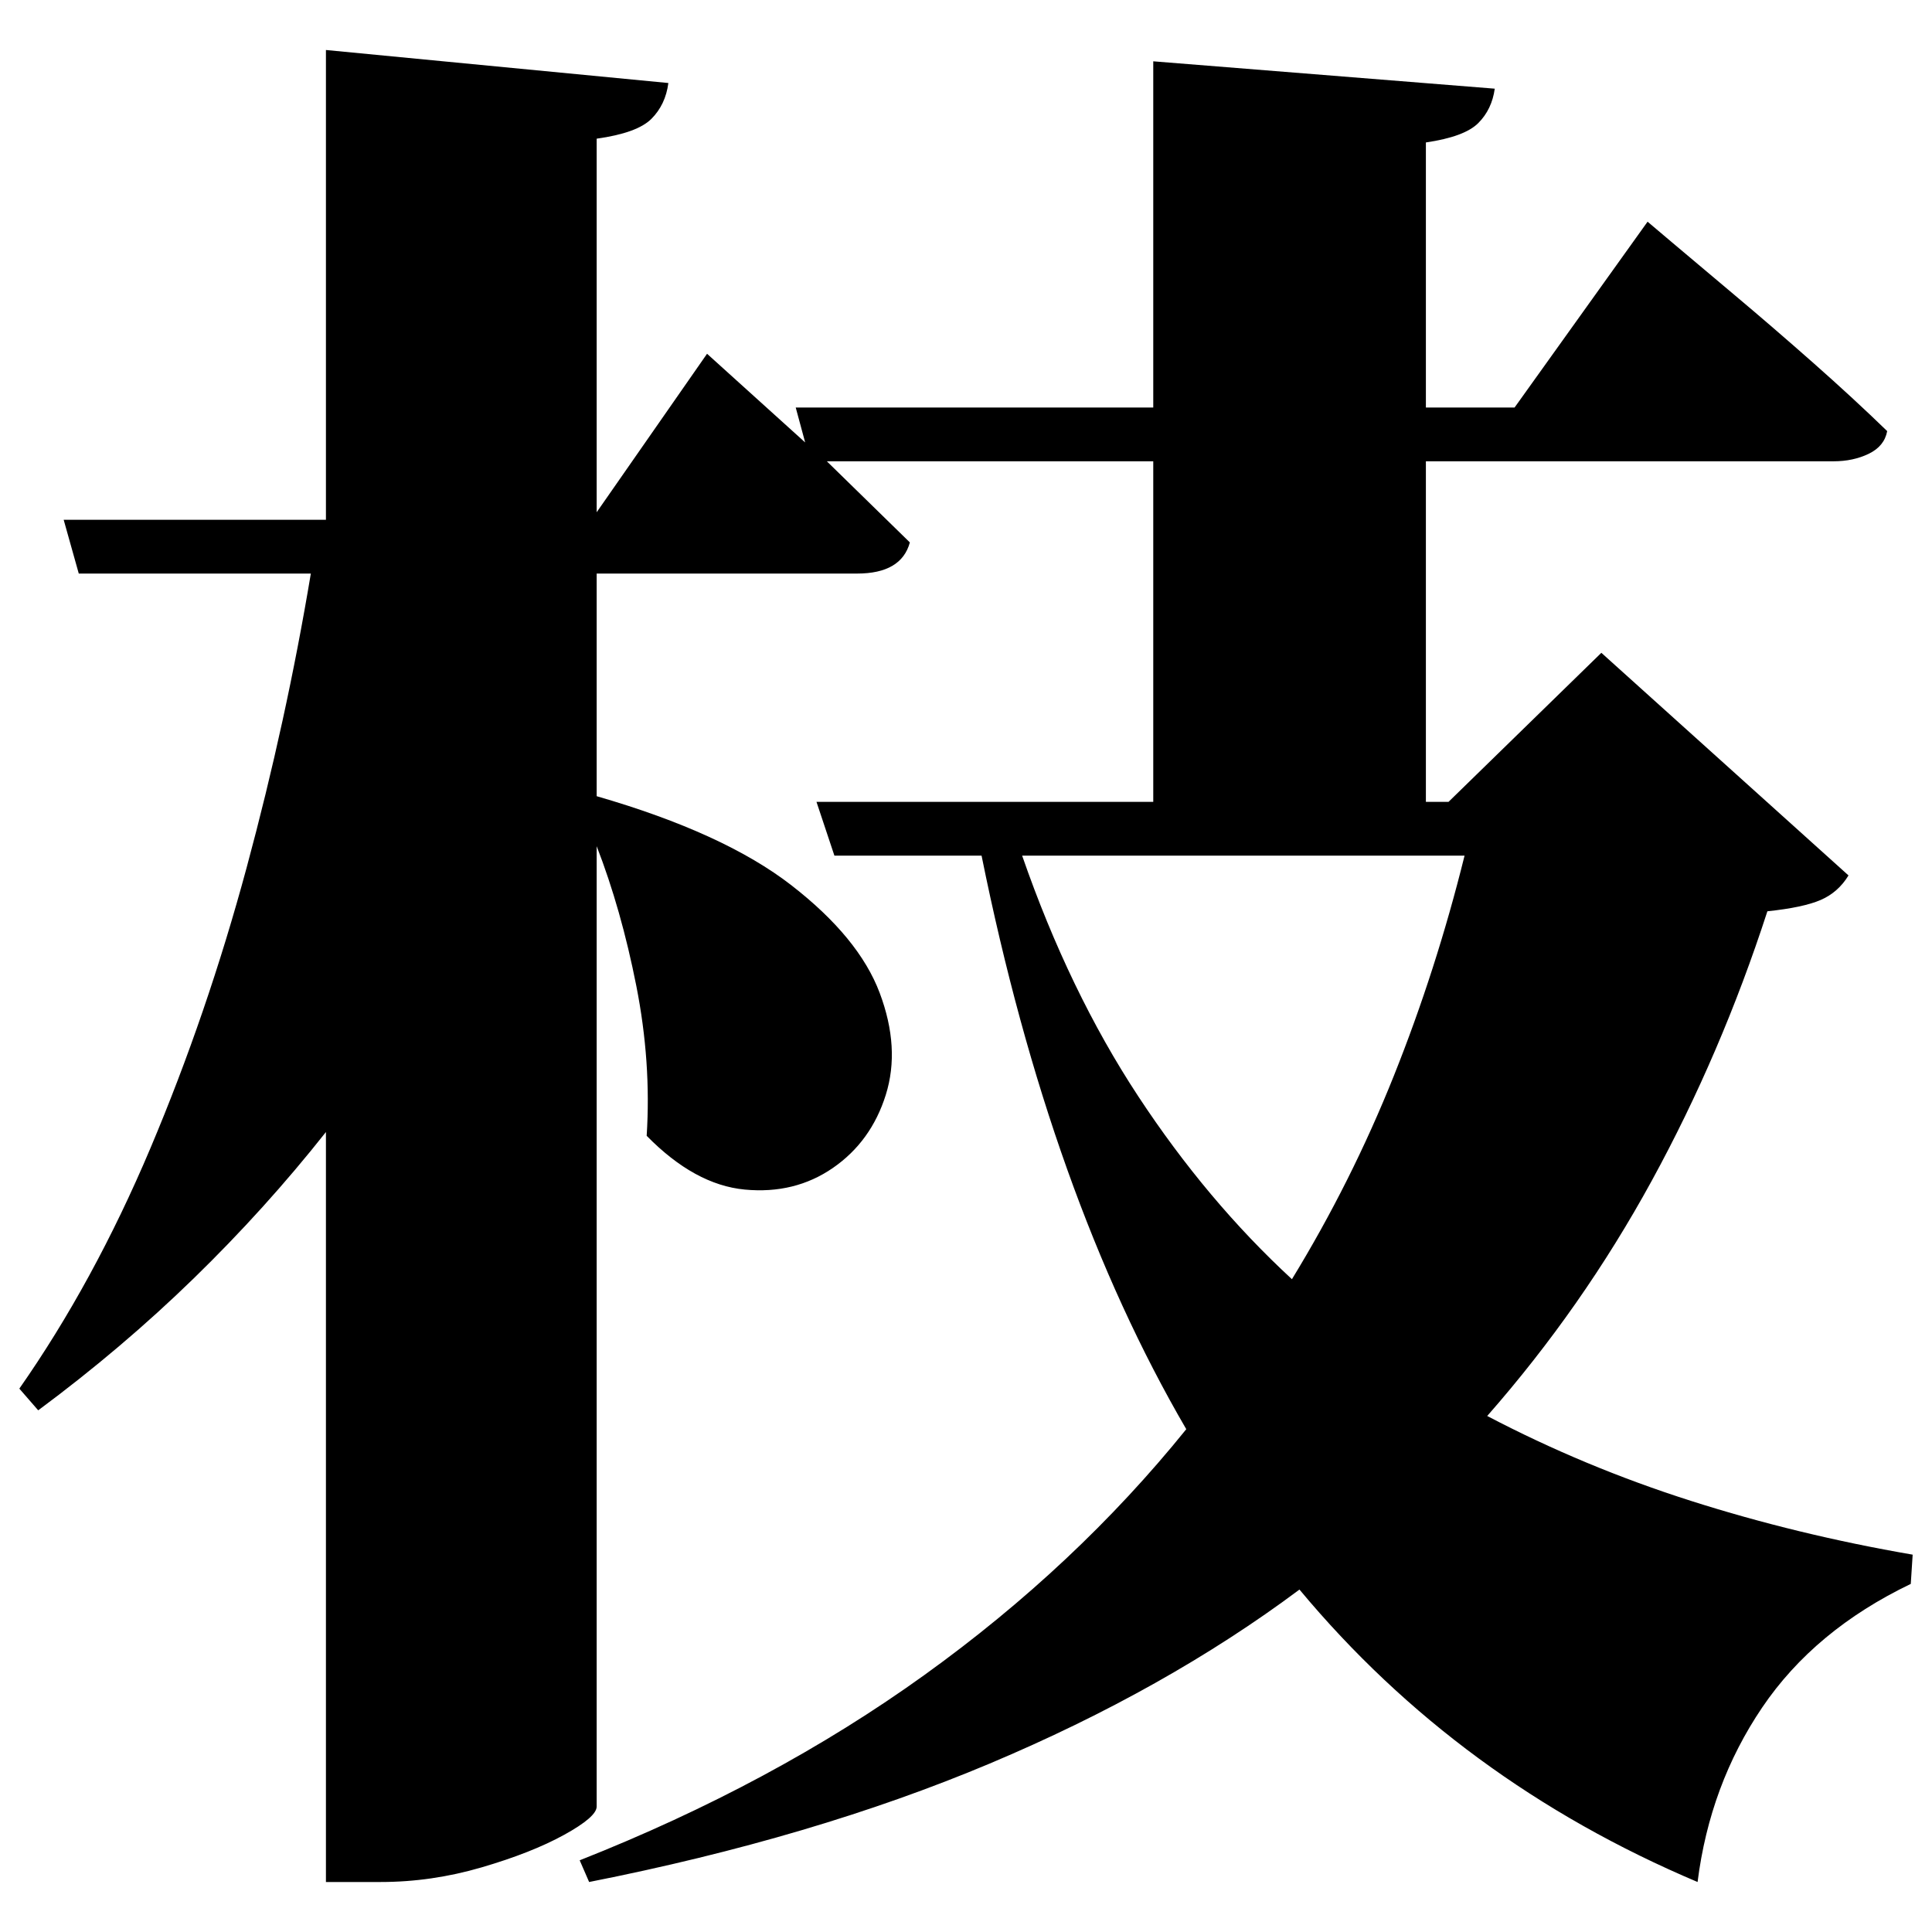 <?xml version="1.0" standalone="no"?>
<!DOCTYPE svg PUBLIC "-//W3C//DTD SVG 1.1//EN" "http://www.w3.org/Graphics/SVG/1.1/DTD/svg11.dtd" >
<svg xmlns="http://www.w3.org/2000/svg" xmlns:svg="http://www.w3.org/2000/svg" xmlns:xlink="http://www.w3.org/1999/xlink" viewBox="0 0 2048 2048" style=""><path d="M1222.5 65.0 1584.5 94.0Q1581.5 116.0 1567.0 130.5Q1552.5 145.0 1511.5 151.0V432.0H1605.5L1746.5 235.0Q1746.5 235.0 1772.5 257.0Q1798.5 279.0 1839.0 313.0Q1879.5 347.0 1922.5 385.0Q1965.5 423.0 2000.5 457.0Q1997.5 473.0 1981.0 481.0Q1964.5 489.0 1943.5 489.0H1511.5V850.0H1535.5L1697.5 692.0L1959.5 928.0Q1948.5 946.0 1930.0 954.0Q1911.5 962.0 1873.5 966.0Q1824.5 1117.0 1751.0 1251.5Q1677.5 1386.0 1576.5 1501.0Q1679.5 1555.0 1792.5 1591.0Q1905.5 1627.0 2027.5 1648.0L2025.5 1679.0Q1923.5 1728.0 1868.0 1810.0Q1812.5 1892.0 1799.5 1995.0Q1546.5 1888.0 1377.5 1685.0Q1235.5 1791.0 1049.0 1869.5Q862.5 1948.0 624.5 1995.0L614.5 1972.0Q819.5 1891.0 980.0 1775.5Q1140.5 1660.0 1257.5 1515.0Q1113.5 1268.0 1040.5 907.0H884.5L865.5 850.0H1222.5V489.0H876.5L964.5 575.0Q955.5 608.0 908.5 608.0H632.5V844.0Q767.5 883.0 839.0 938.5Q910.5 994.0 932.5 1052.5Q954.5 1111.0 939.0 1160.5Q923.5 1210.0 883.0 1238.0Q842.5 1266.0 789.5 1261.0Q736.5 1256.0 685.5 1204.0Q690.5 1126.0 674.5 1045.0Q658.5 964.0 632.5 897.0V1915.0Q632.5 1926.0 598.0 1945.0Q563.5 1964.0 510.5 1979.5Q457.5 1995.0 403.5 1995.0H345.5V1200.0Q281.5 1281.0 205.5 1355.0Q129.5 1429.0 40.5 1495.0L20.5 1472.0Q99.5 1359.0 159.5 1217.0Q219.5 1075.0 261.5 919.5Q303.5 764.0 329.5 608.0H83.5L67.5 551.0H345.5V53.0L708.5 88.0Q705.5 111.0 690.5 126.0Q675.5 141.0 632.5 147.0V543.0L749.5 375.0L853.5 469.0L843.5 432.0H1222.5ZM1552.5 907.0H1083.5Q1133.5 1051.0 1206.5 1162.0Q1279.5 1273.0 1369.5 1356.0Q1432.5 1253.0 1477.5 1140.5Q1522.5 1028.0 1552.5 907.0Z" fill="black"></path></svg>